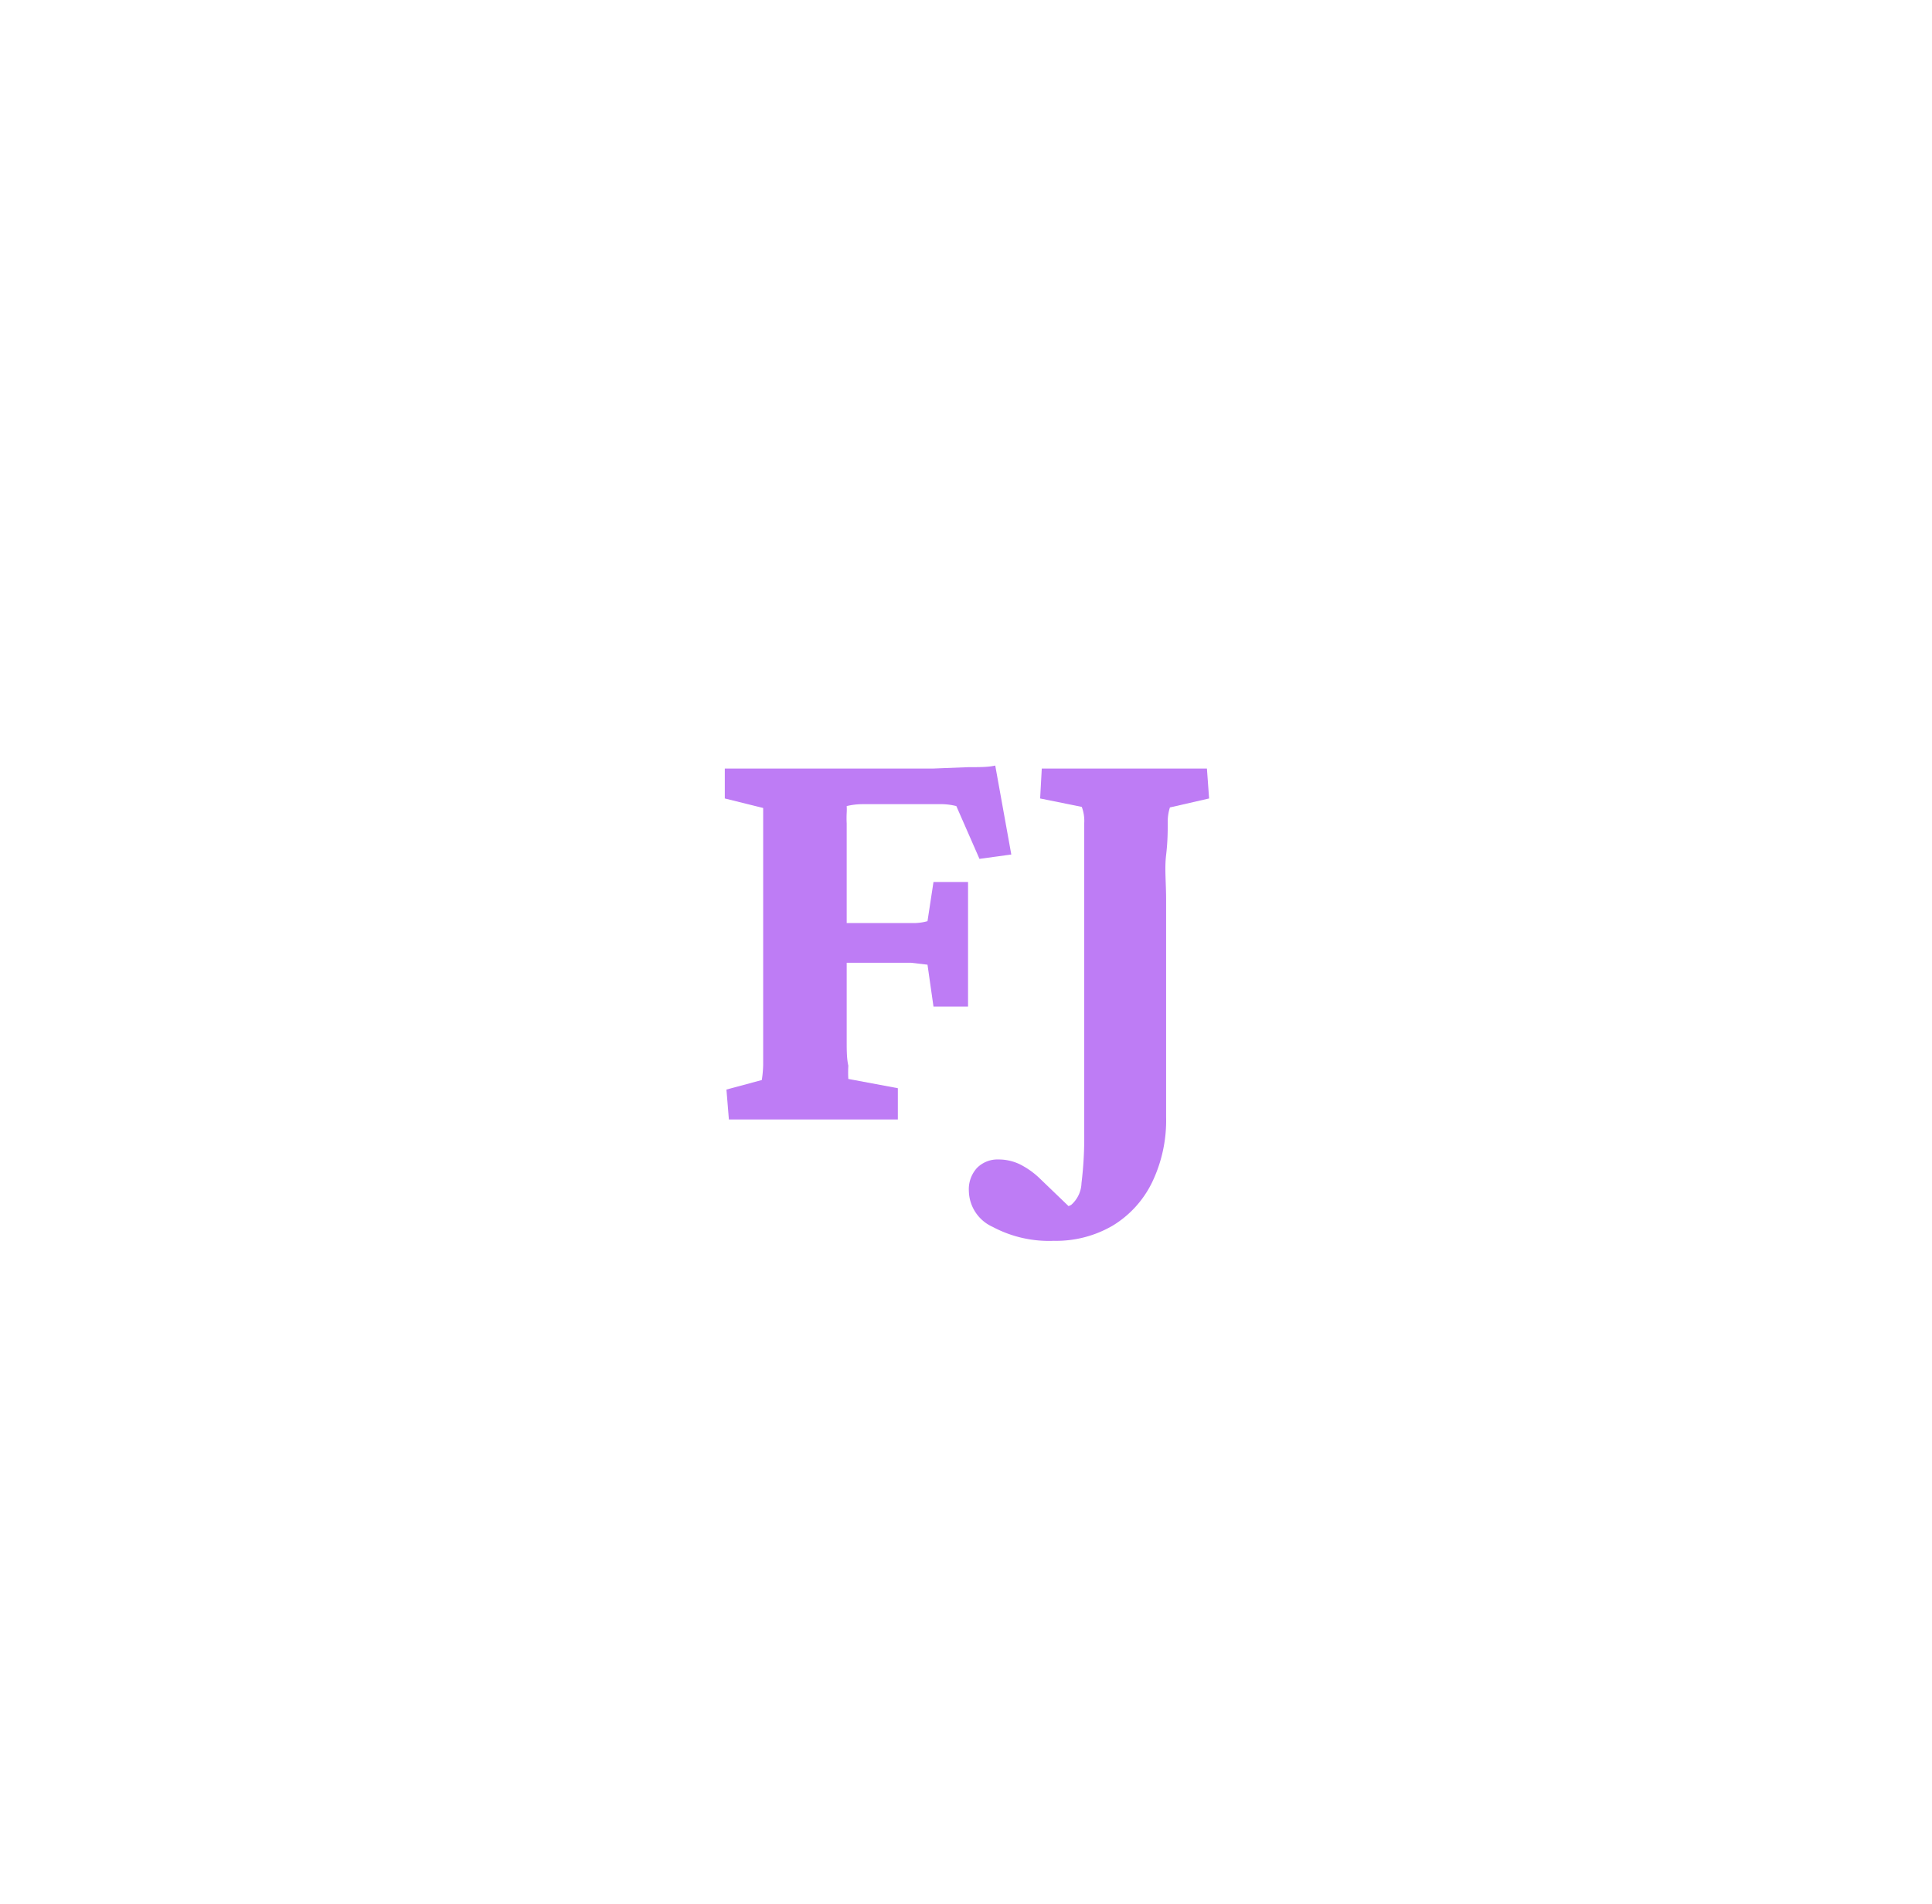 <svg xmlns="http://www.w3.org/2000/svg" viewBox="0 0 71.01 70"><defs><style>.cls-1{fill:#be7cf5;}</style></defs><g id="elements"><g id="woman"><path class="cls-1" d="M26.79,41.15l-.09-1.1L28,39.7a4.22,4.22,0,0,0,.05-.56c0-.32,0-.72,0-1.21s0-1,0-1.62l0-3.23c0-.61,0-1.16,0-1.64s0-.89,0-1.2,0-.5,0-.54l-1.41-.35,0-1.1h6.57l1.1,0,1.27-.05c.41,0,.75,0,1-.06l.59,3.27L36,31.57l-.85-1.94a2.31,2.31,0,0,0-.5-.07H31.71a2.45,2.45,0,0,0-.59.07,2.18,2.18,0,0,1,0,.25,3.89,3.89,0,0,0,0,.39v2l0,5.08c0,.28,0,.59,0,.92s0,.64.06.9a4.24,4.24,0,0,0,0,.49L33,40,33,41.15ZM34.31,37l-.22-1.54-.6-.07-.66,0H31.58l-.72,0-.55,0V33.87l.56.06c.21,0,.45,0,.71,0h1.25c.3,0,.56,0,.78,0a1.88,1.88,0,0,0,.48-.07l.22-1.44h1.27V37Z"/><path class="cls-1" d="M43,29.68a1.68,1.68,0,0,0-.08.54c0,.31,0,.71-.06,1.21s0,1,0,1.63l0,8a5.25,5.25,0,0,1-.52,2.41,3.8,3.8,0,0,1-1.44,1.58,4.12,4.12,0,0,1-2.17.56,4.39,4.39,0,0,1-2.24-.51,1.48,1.48,0,0,1-.88-1.32,1.16,1.16,0,0,1,.3-.85,1.06,1.06,0,0,1,.79-.31,1.79,1.79,0,0,1,.79.18,3,3,0,0,1,.75.54l1.56,1.5-1.23-.44a1.21,1.21,0,0,0,.8-.11,1.11,1.11,0,0,0,.38-.8,13.86,13.86,0,0,0,.1-1.86V33c0-.55,0-1.05,0-1.52s0-.87,0-1.21a1.46,1.46,0,0,0-.09-.61l-1.53-.31.06-1.1h6.07l.08,1.1Z"/></g></g></svg>